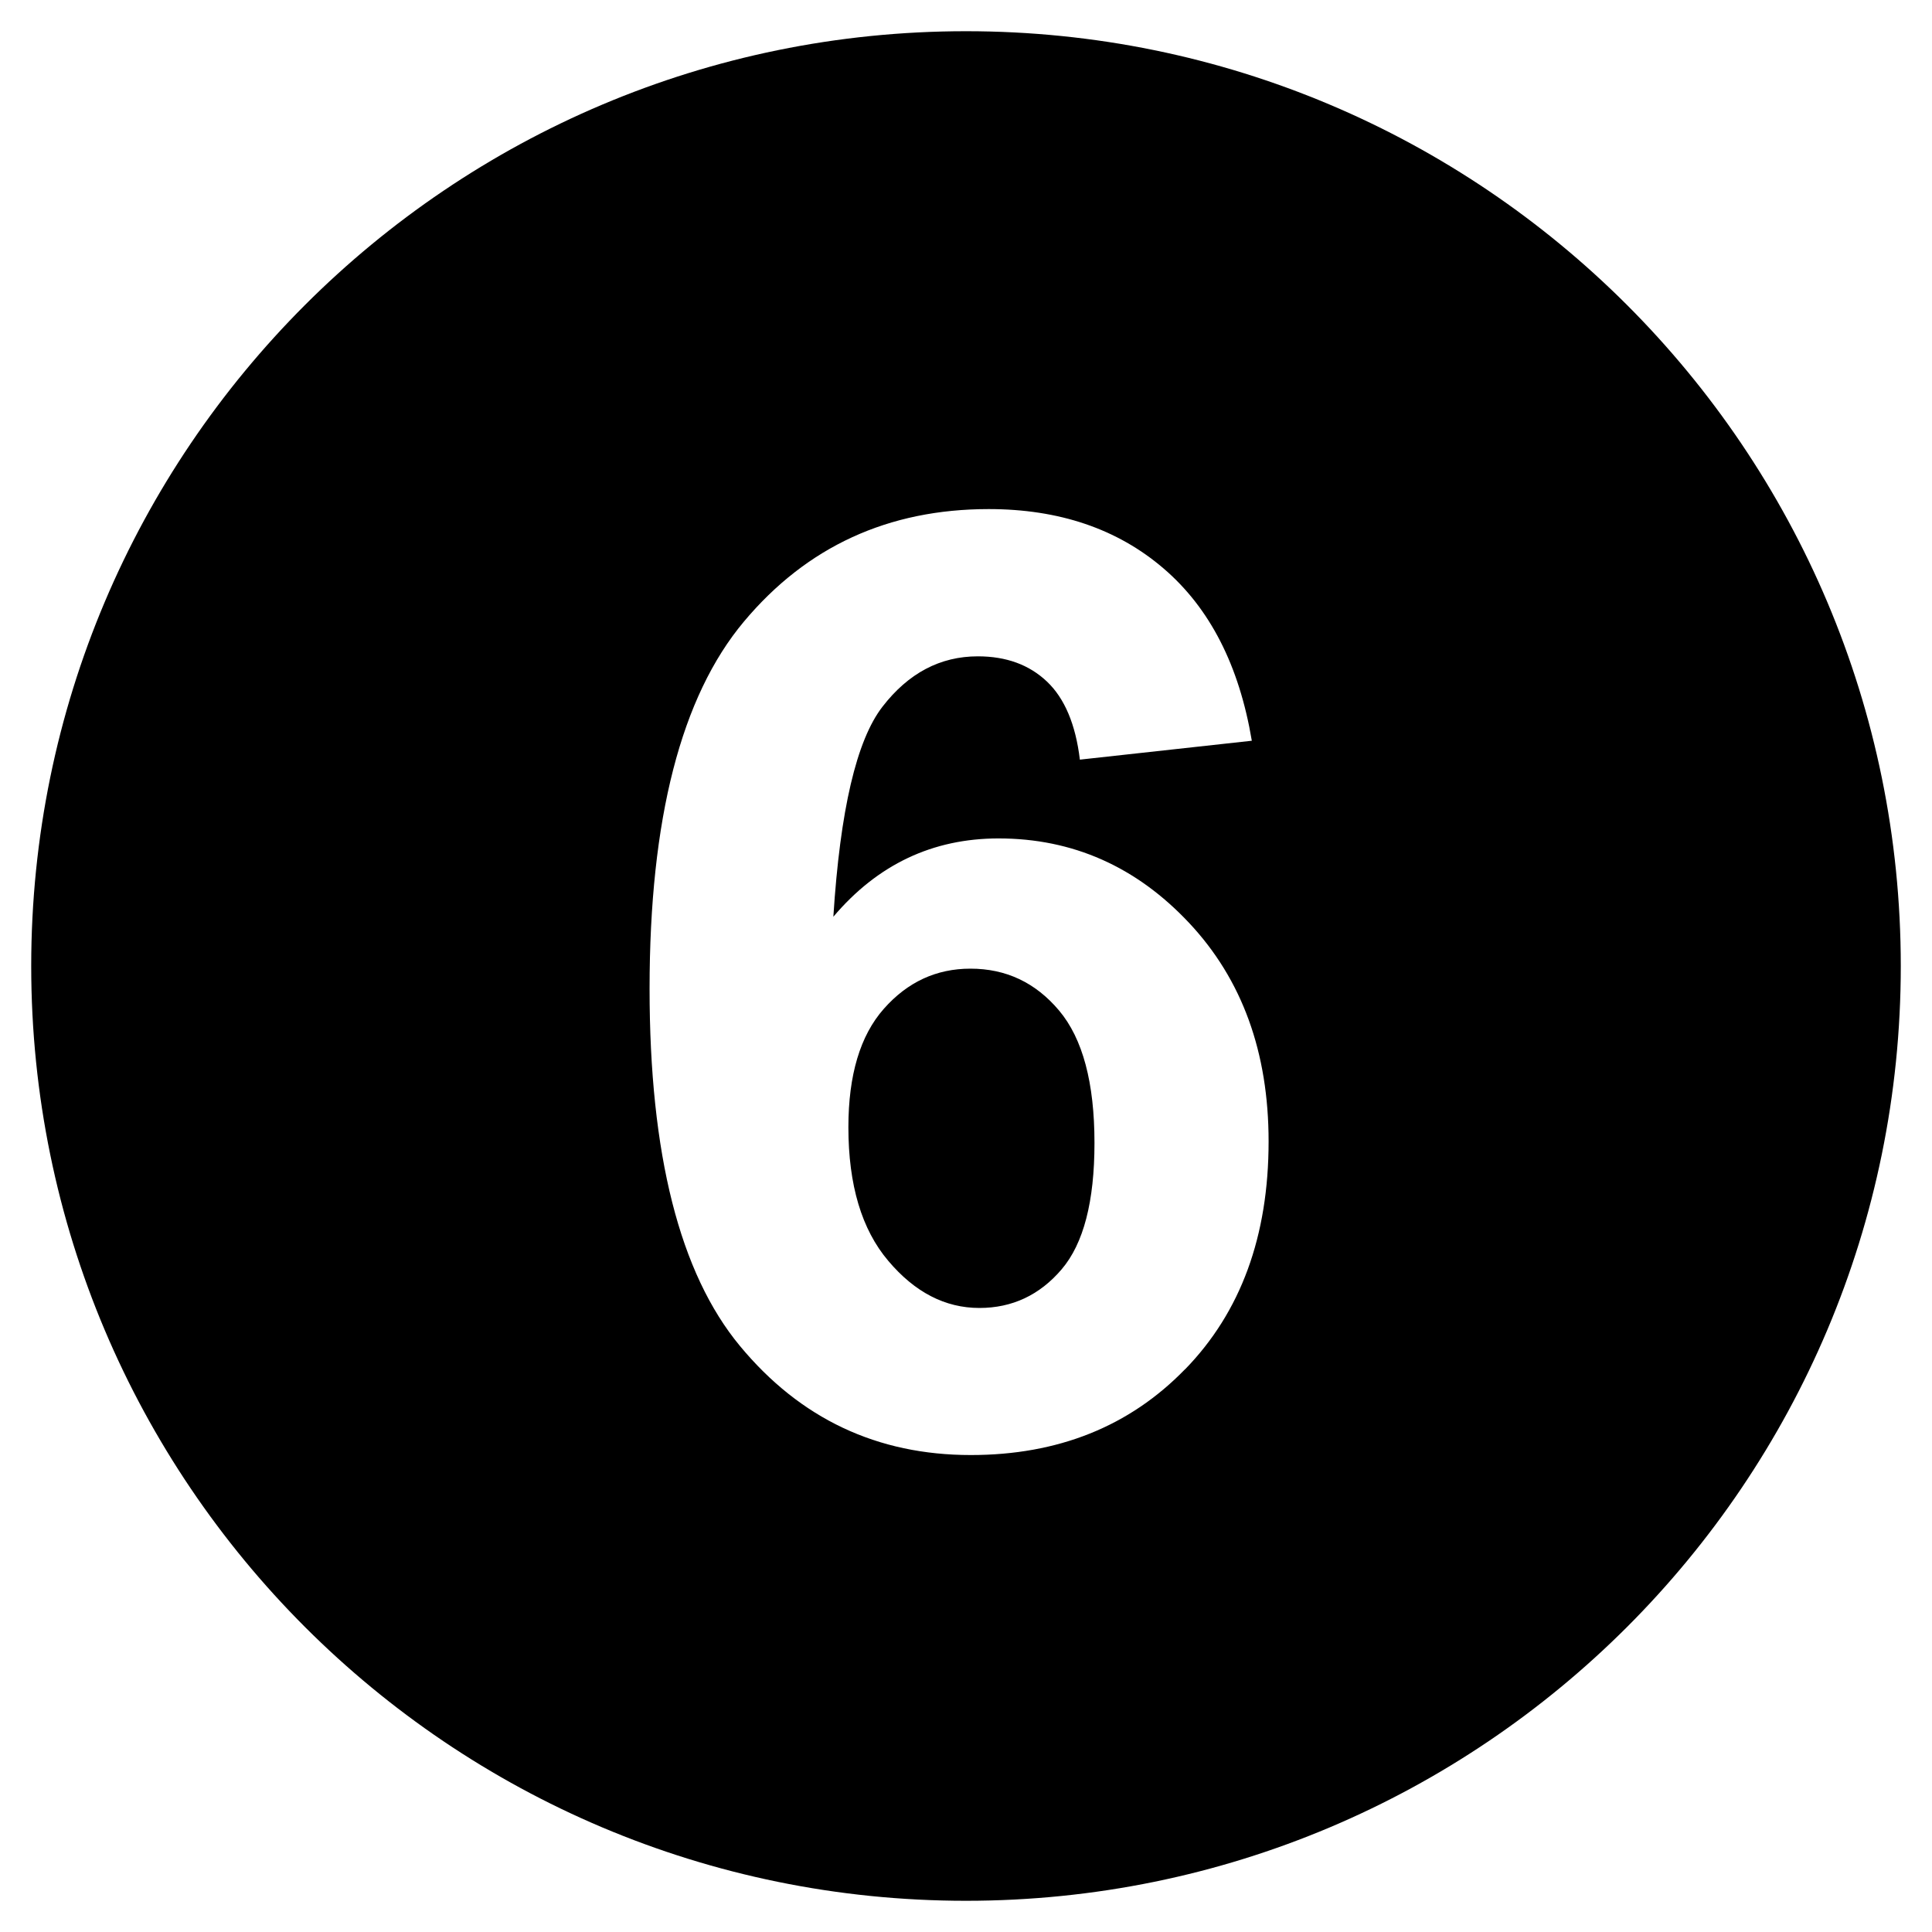 <!-- Generated by IcoMoon.io -->
<svg version="1.1" xmlns="http://www.w3.org/2000/svg" width="32" height="32" viewBox="0 0 32 32">
<title>number15</title>
<path d="M16.074 16.044c-0.567 0-1.044 0.222-1.435 0.665-0.392 0.443-0.587 1.097-0.587 1.962 0 0.956 0.22 1.694 0.661 2.213 0.439 0.52 0.942 0.78 1.509 0.78 0.544 0 0.999-0.214 1.362-0.64s0.544-1.122 0.544-2.093c0-0.998-0.195-1.728-0.586-2.193s-0.881-0.694-1.468-0.694zM16 0.517c-8.551 0-15.483 6.931-15.483 15.483s6.931 15.483 15.483 15.483 15.483-6.931 15.483-15.483-6.931-15.483-15.483-15.483zM19.629 22.678c-0.921 0.949-2.106 1.422-3.549 1.422-1.551 0-2.825-0.601-3.823-1.805-0.999-1.204-1.498-3.176-1.498-5.919 0-2.812 0.522-4.839 1.563-6.081 1.040-1.242 2.391-1.863 4.054-1.863 1.166 0 2.132 0.328 2.896 0.983 0.766 0.656 1.253 1.607 1.462 2.854l-2.848 0.313c-0.070-0.584-0.253-1.016-0.545-1.293-0.294-0.279-0.675-0.418-1.145-0.418-0.623 0-1.15 0.278-1.58 0.835-0.43 0.556-0.701 1.715-0.813 3.478 0.732-0.865 1.645-1.297 2.736-1.297 1.229 0 2.282 0.467 3.158 1.401s1.315 2.14 1.315 3.618c0 1.57-0.461 2.827-1.383 3.774z"></path>
</svg>
